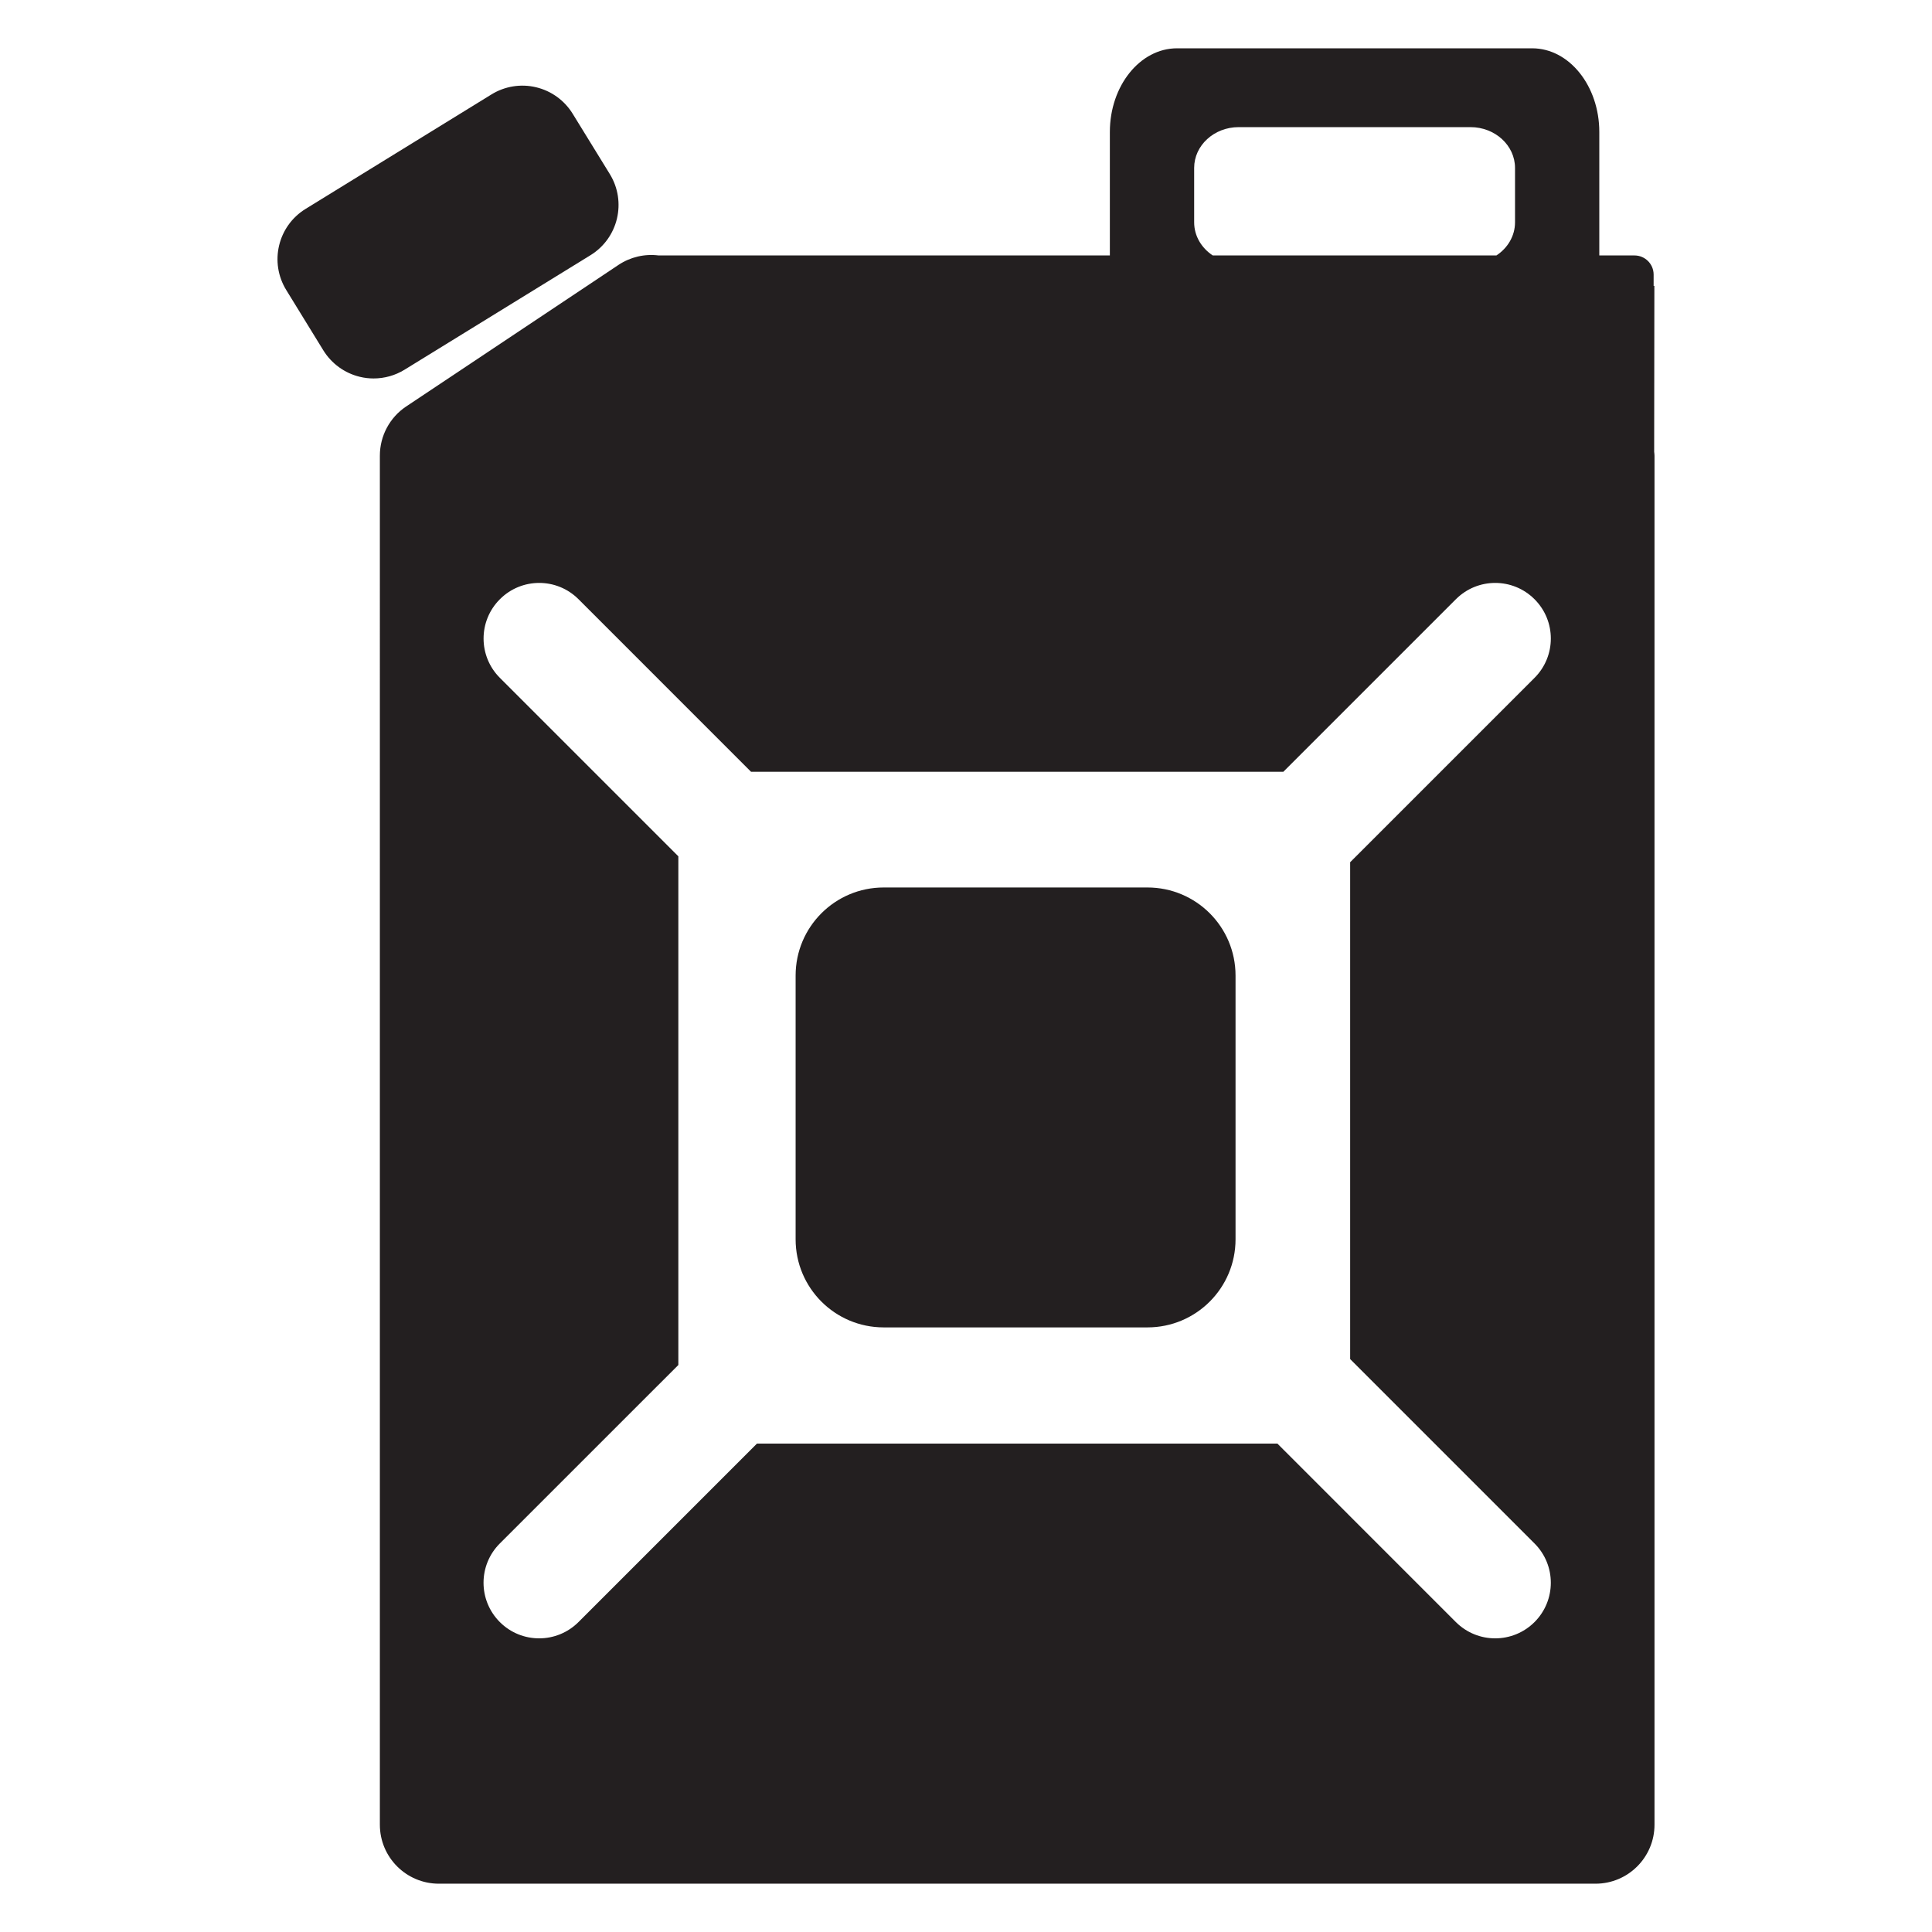 <?xml version="1.0" encoding="utf-8"?>
<!-- Generator: Adobe Illustrator 15.1.0, SVG Export Plug-In . SVG Version: 6.00 Build 0)  -->
<!DOCTYPE svg PUBLIC "-//W3C//DTD SVG 1.1//EN" "http://www.w3.org/Graphics/SVG/1.1/DTD/svg11.dtd">
<svg version="1.1" id="Layer_2" xmlns="http://www.w3.org/2000/svg" xmlns:xlink="http://www.w3.org/1999/xlink" x="0px" y="0px"
	 width="283.465px" height="283.465px" viewBox="0 0 283.465 283.465" enable-background="new 0 0 283.465 283.465"
	 xml:space="preserve">
<g>
	<path fill="none" d="M177.937,37.48h41.617c1.652-1.087,2.73-2.858,2.73-4.86v-1.798v-1.319v-4.138V24.99v-0.353
		c0-3.301-2.93-5.984-6.529-5.984h-3.654h-2.949h-16.848h-5.723h-4.844c-3.602,0-6.529,2.684-6.529,5.984v0.353v0.375v4.138v1.319
		v1.798C175.208,34.622,176.286,36.394,177.937,37.48z"/>
	<path fill="none" stroke="#231F20" stroke-miterlimit="10" d="M225.501,99.81c3.385-3.381,3.385-8.863,0-12.244
		c-3.381-3.385-8.859-3.385-12.244,0l-25.172,25.172h-77.68l-25.17-25.172c-3.383-3.385-8.861-3.385-12.244,0
		c-3.387,3.381-3.387,8.863,0,12.244l26.037,26.037v74.219l-26.043,26.037c-3.387,3.379-3.387,8.861,0,12.244
		c1.689,1.688,3.9,2.533,6.121,2.533c2.219,0,4.43-0.848,6.121-2.533l26.039-26.039h75.95l26.037,26.039
		c1.695,1.688,3.906,2.533,6.123,2.533s4.434-0.848,6.123-2.533c3.385-3.383,3.385-8.865,0-12.244L198.597,199.2v-72.488
		L225.501,99.81z"/>
	<path fill="#231F20" d="M86.635,37.445c4.072-2.506,5.338-7.837,2.834-11.911l-5.445-8.845c-1.203-1.956-3.133-3.356-5.369-3.886
		c-2.223-0.536-4.592-0.156-6.543,1.05L44.833,30.652c-4.074,2.509-5.338,7.843-2.83,11.908l5.439,8.846
		c1.209,1.956,3.141,3.354,5.375,3.886c0.658,0.159,1.332,0.235,1.998,0.235c1.592,0,3.166-0.437,4.543-1.285L86.635,37.445z"/>
	<path fill="#231F20" d="M242.702,66.284l0.029-24.332h-0.109v-1.664c0-1.551-1.256-2.808-2.807-2.808h-5.164v-6.658v-1.319v-4.138
		V24.99v-5.623c0-6.771-4.42-12.28-9.854-12.28h-12.697h-2.949h-16.848h-5.723h-13.887c-5.434,0-9.854,5.51-9.854,12.28v5.623v0.375
		v4.138v1.319v6.658H145.2H99.481h-2.852c-2.078-0.257-4.145,0.233-5.879,1.384l-31.168,20.78c-2.4,1.606-3.848,4.312-3.848,7.204
		V267.72c0,4.781,3.875,8.658,8.656,8.658h169.702c4.783,0,8.658-3.877,8.658-8.658V66.85
		C242.755,66.655,242.714,66.477,242.702,66.284z M175.208,30.822v-1.319v-4.138V24.99v-0.353c0-3.301,2.928-5.984,6.529-5.984
		h4.844h5.723h16.85h2.947h3.656c3.6,0,6.529,2.684,6.529,5.984v0.353v0.375v4.138v1.319v1.798c0,2.002-1.08,3.773-2.73,4.86
		h-41.617c-1.65-1.087-2.73-2.858-2.73-4.86V30.822L175.208,30.822z M225.501,226.103c3.385,3.379,3.385,8.861,0,12.244
		c-1.689,1.688-3.906,2.535-6.123,2.535s-4.43-0.848-6.125-2.535l-26.037-26.039h-75.95l-26.039,26.039
		c-1.689,1.688-3.9,2.535-6.121,2.535c-2.219,0-4.43-0.848-6.119-2.535c-3.387-3.383-3.387-8.865,0-12.244l26.041-26.035v-74.221
		L72.993,99.811c-3.387-3.382-3.387-8.863,0-12.244c3.383-3.384,8.859-3.384,12.244,0l25.168,25.172h77.682l25.172-25.172
		c3.383-3.384,8.861-3.384,12.242,0c3.385,3.38,3.385,8.862,0,12.244l-26.902,26.903V199.2L225.501,226.103z"/>
	<path fill="#231F20" d="M168.356,130.212h-38.7c-7.137,0-12.922,5.785-12.922,12.922v38.701c0,7.137,5.785,12.922,12.922,12.922
		h38.7c7.139,0,12.924-5.785,12.924-12.922v-38.701C181.28,135.997,175.495,130.212,168.356,130.212z"/>
</g>
</svg>
